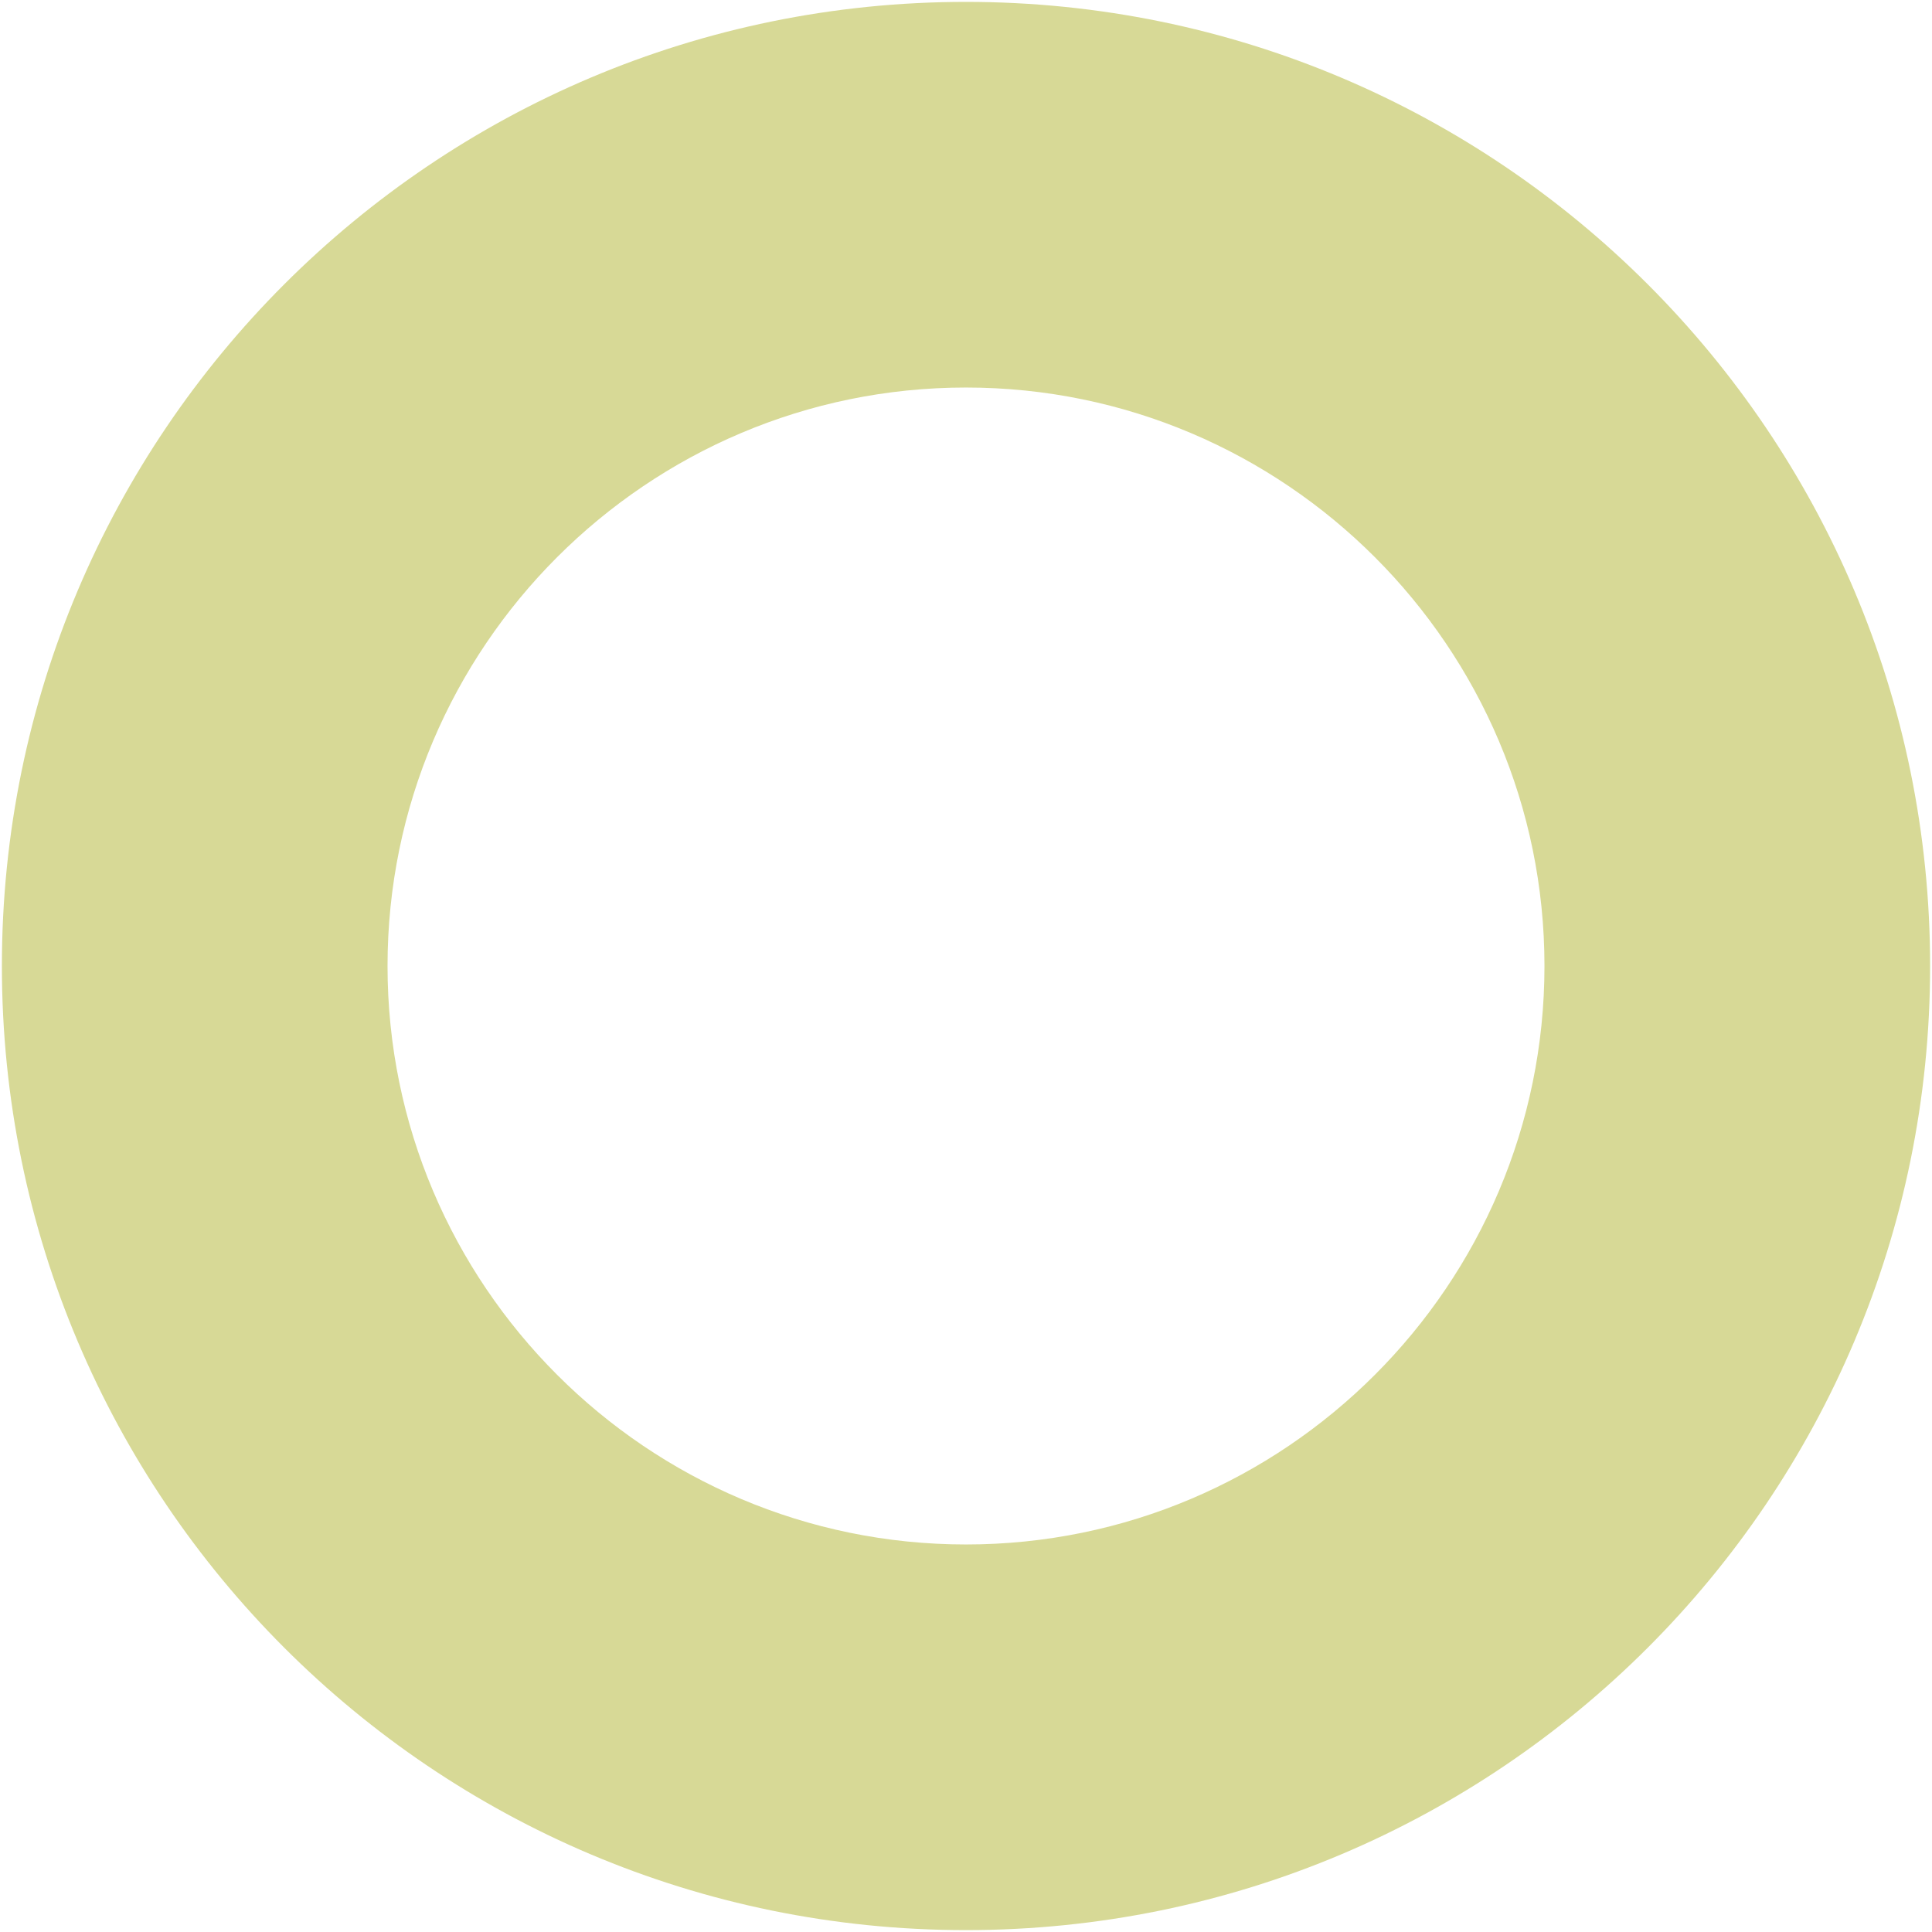 <?xml version="1.0" encoding="iso-8859-1"?>
<!DOCTYPE svg PUBLIC "-//W3C//DTD SVG 1.1//EN" "http://www.w3.org/Graphics/SVG/1.1/DTD/svg11.dtd">
<svg 
 version="1.1" xmlns="http://www.w3.org/2000/svg" xmlns:xlink="http://www.w3.org/1999/xlink" x="0px" y="0px" width="512px"
	 height="512px" viewBox="0 0 512 512" enable-background="new 0 0 512 512" xml:space="preserve"
><g id="5151e0c8492e5103c096af88a52858f2"><g></g><g fill="#d7d996"><path display="inline" d="M256,0.5C114.893,0.5,0.5,114.893,0.5,256c0,141.107,114.393,255.5,255.5,255.5S511.5,397.107,511.5,256
		C511.5,114.893,397.107,0.5,256,0.5z M256,409.3c-84.53,0-153.3-68.77-153.3-153.3S171.47,102.7,256,102.7S409.3,171.47,409.3,256
		S340.53,409.3,256,409.3z"></path></g></g></svg>